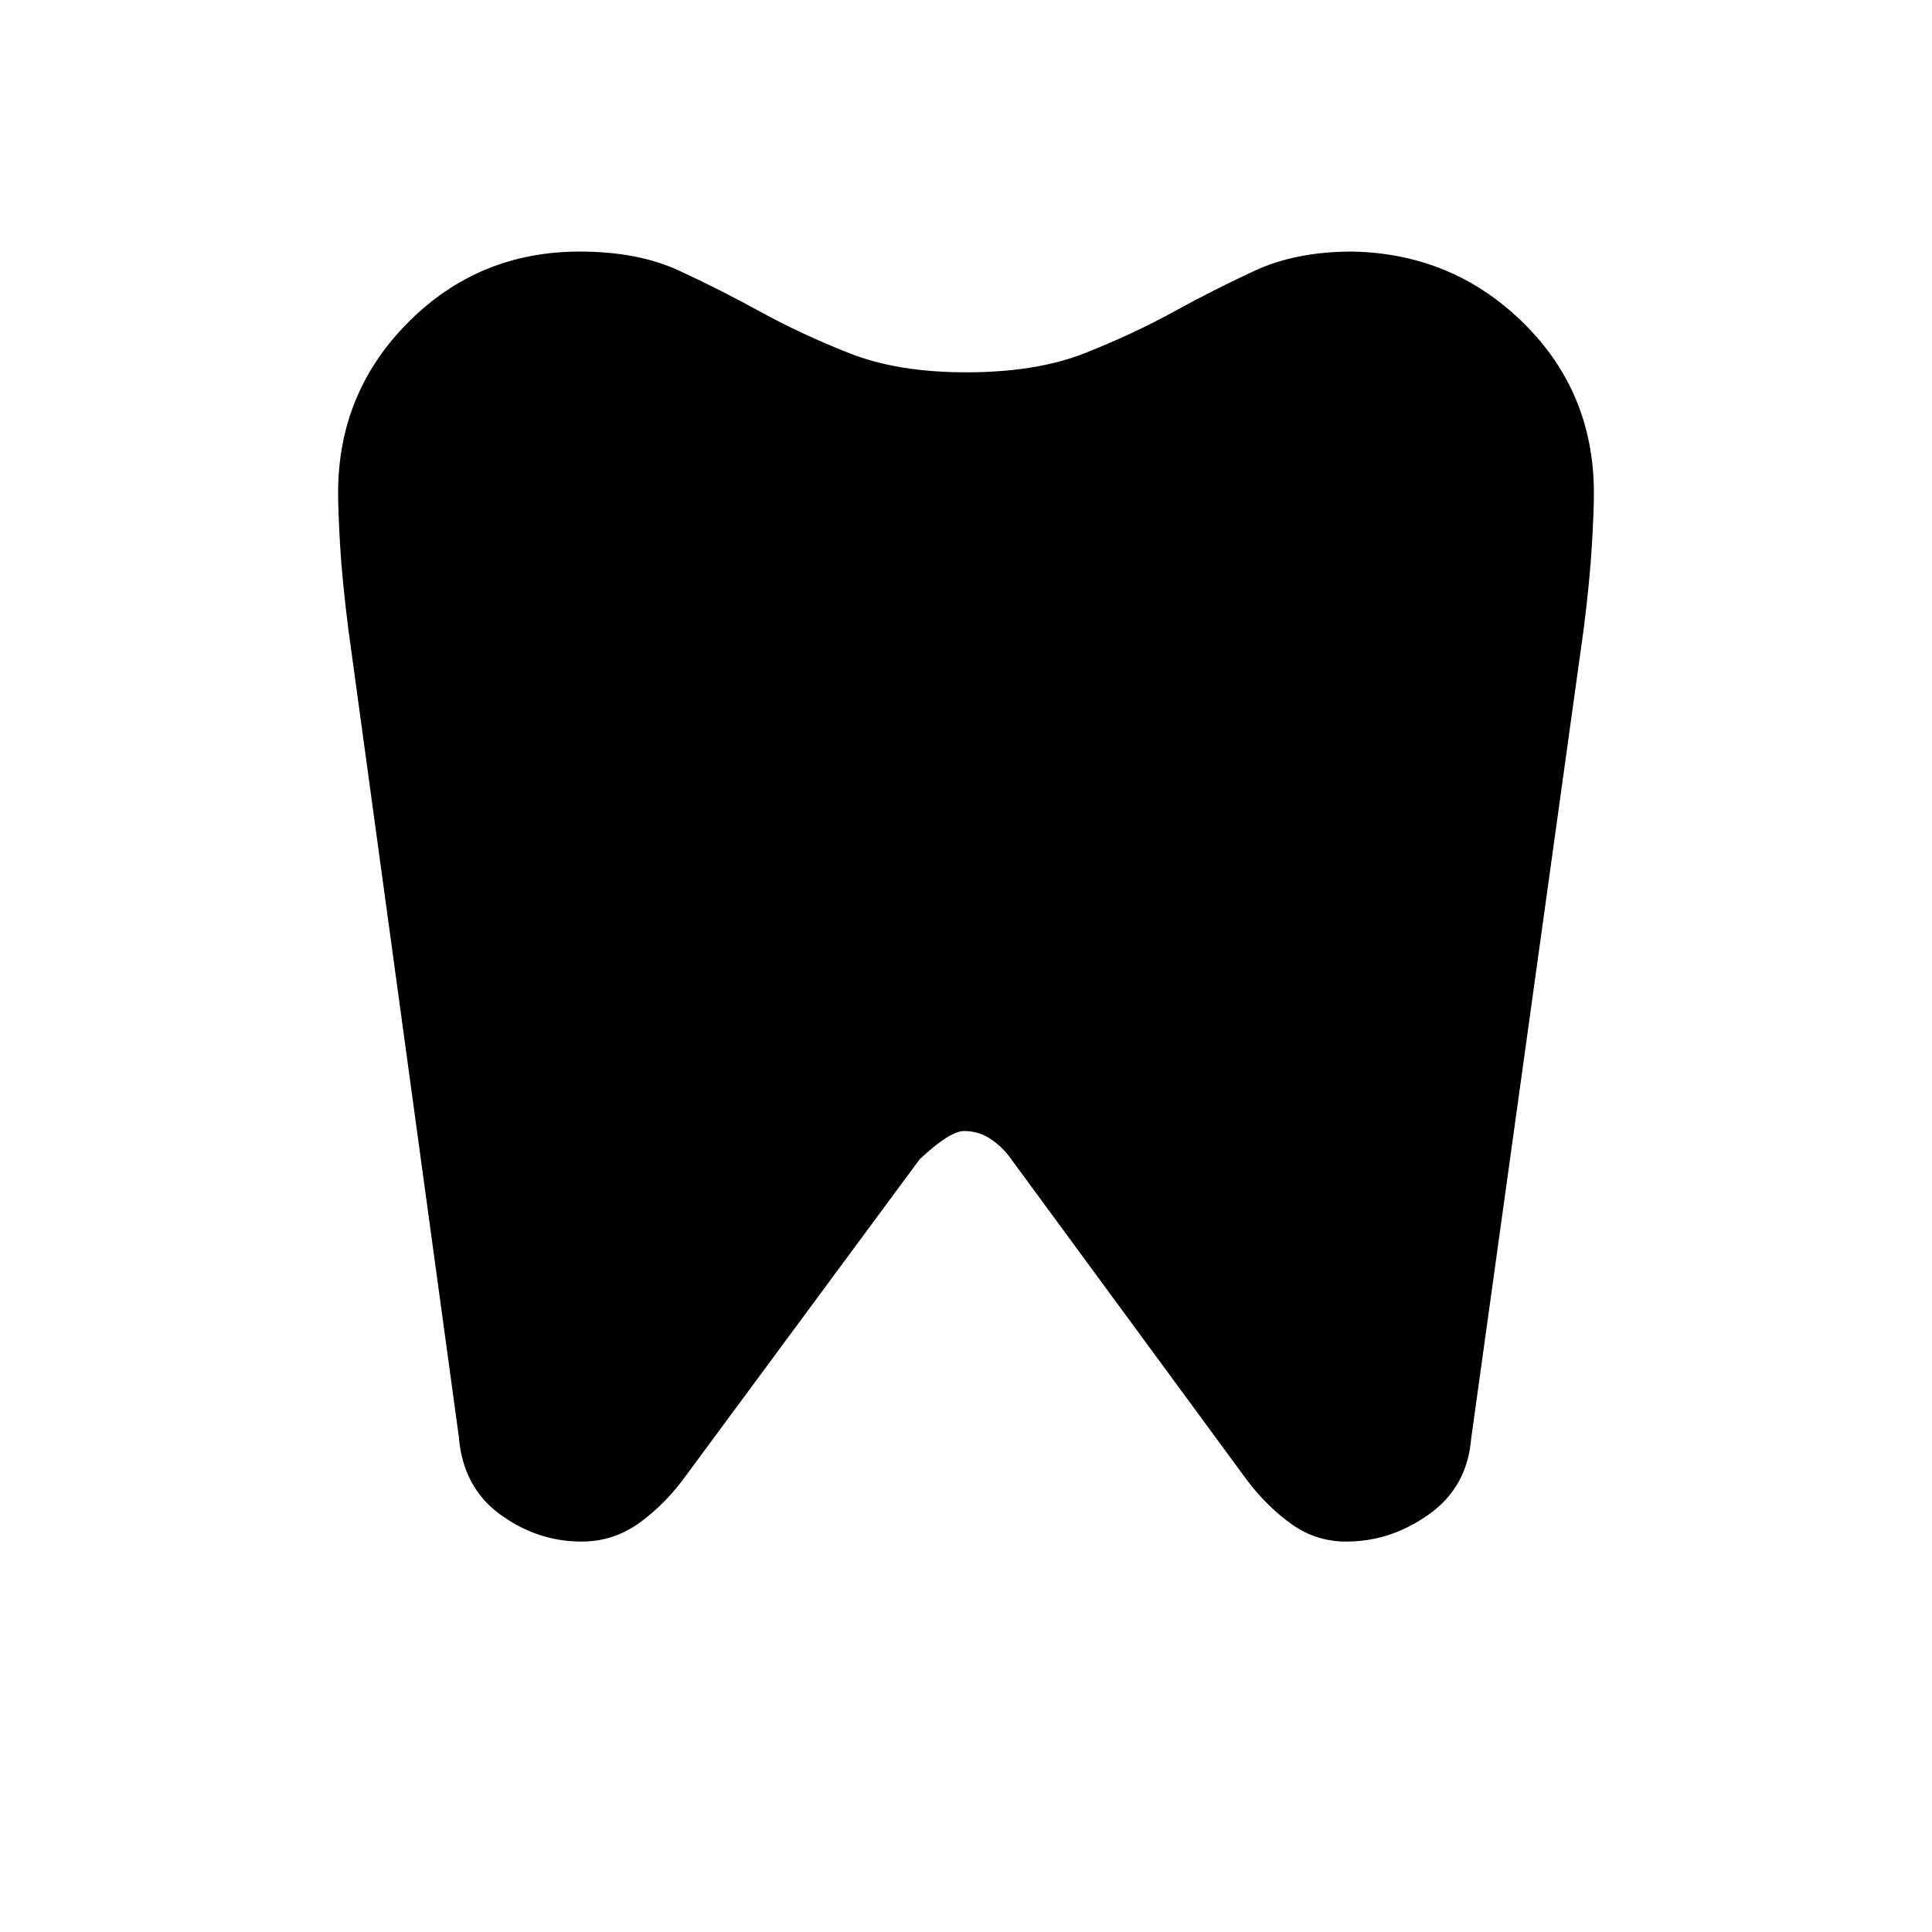 <svg xmlns="http://www.w3.org/2000/svg" width="48" height="48" viewBox="0 0 48 48"><path d="M33.6 6.25q2.5.05 4.25 1.775Q39.6 9.75 39.6 12.25q0 .45-.05 1.3-.05.85-.2 2.05l-2.8 20.15q-.1 1.2-1.05 1.875-.95.675-2.05.675-.75 0-1.35-.425-.6-.425-1.1-1.075l-5.95-8.1q-.2-.25-.475-.425-.275-.175-.625-.175t-1.1.7l-5.8 7.85q-.5.7-1.15 1.175-.65.475-1.45.475-1.1 0-2.025-.675Q11.5 36.95 11.4 35.7L8.65 15.6q-.15-1.2-.2-2.05-.05-.85-.05-1.3 0-2.5 1.75-4.25t4.25-1.75q1.45 0 2.475.475Q17.9 7.2 18.9 7.75q1 .55 2.2 1.025 1.2.475 2.9.475 1.75 0 2.95-.475 1.2-.475 2.2-1.025 1-.55 2.025-1.025Q32.2 6.25 33.6 6.25Z"/></svg>